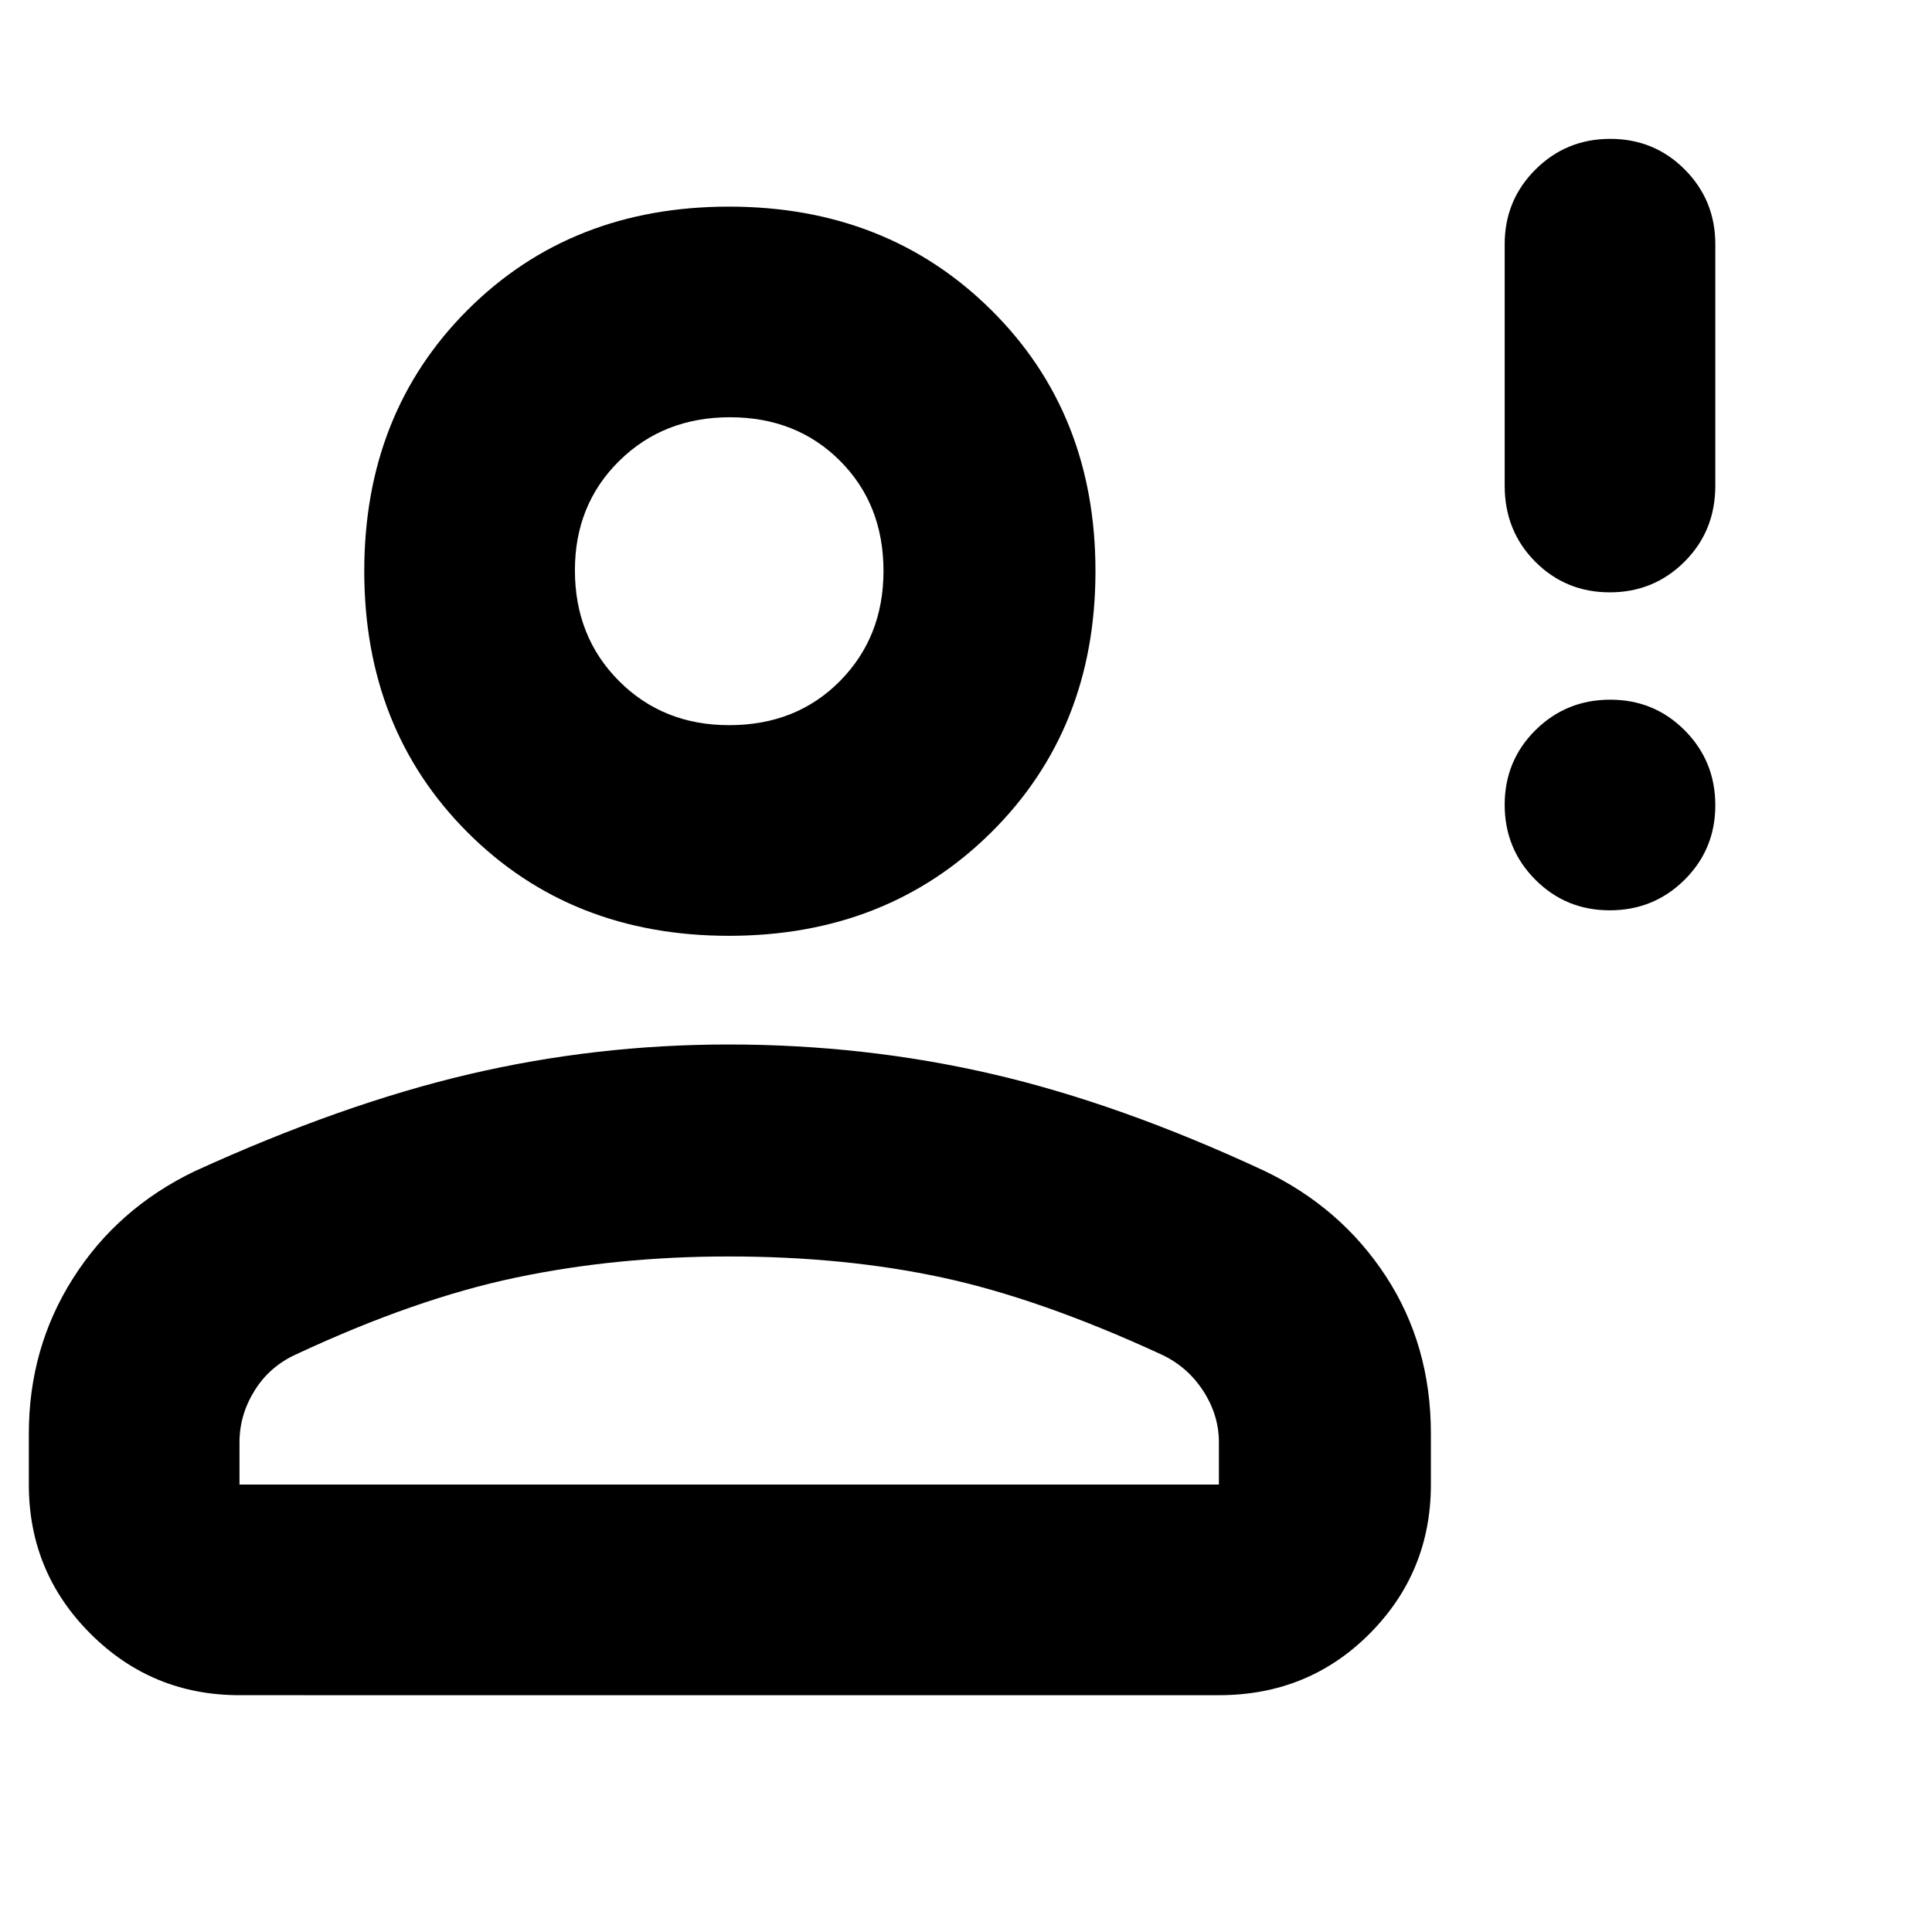<svg xmlns="http://www.w3.org/2000/svg" height="40" viewBox="0 -960 960 960" width="40"><path d="M799.88-507.67q-21.88 0-37.05-15.28-15.16-15.28-15.16-37.17 0-21.88 15.28-37.05 15.28-15.16 37.17-15.16 21.88 0 37.05 15.28 15.16 15.28 15.16 37.17 0 21.88-15.28 37.05-15.28 15.16-37.17 15.16Zm0-158q-21.88 0-37.05-15.25-15.16-15.25-15.16-37.75v-120q0-21.83 15.28-37.08T800.12-891q21.88 0 37.05 15.25 15.16 15.25 15.16 37.08v120q0 22.5-15.28 37.75t-37.17 15.25ZM362.2-495q-78.47 0-129.84-51.36Q181-597.73 181-676.2T232.36-806q51.37-51.33 129.84-51.33T492.5-806q51.83 51.33 51.83 129.8 0 78.47-51.83 129.84Q440.67-495 362.2-495ZM14.33-222.33v-25.34q0-42.63 22.03-77.26T96.67-378q73-33.33 136.18-48.17Q296.04-441 361.89-441q67.78 0 131.11 14.67 63.33 14.66 135 48 38.28 18.29 60.64 52.51Q711-291.59 711-247.67v25.34q0 43.5-30.43 74.08t-74.9 30.58H119q-43.5 0-74.08-30.58-30.59-30.58-30.59-74.08Zm104.67 0h486.67v-21q0-13.61-7.89-25.68-7.88-12.07-20.96-18.07-59.82-27.59-108.49-38.09-48.66-10.5-106.33-10.5-55.67 0-105.67 10.5T147.29-287.1q-13.29 5.99-20.79 18.07t-7.5 25.7v21Zm243.3-377.34q33.37 0 55.03-21.88Q439-643.44 439-676.3q0-33.13-21.63-54.75-21.63-21.62-54.67-21.62-33.03 0-55.03 21.71t-22 54.32q0 33.02 21.88 55 21.89 21.97 54.75 21.97Zm.03-76.66Zm0 454Z"/></svg>